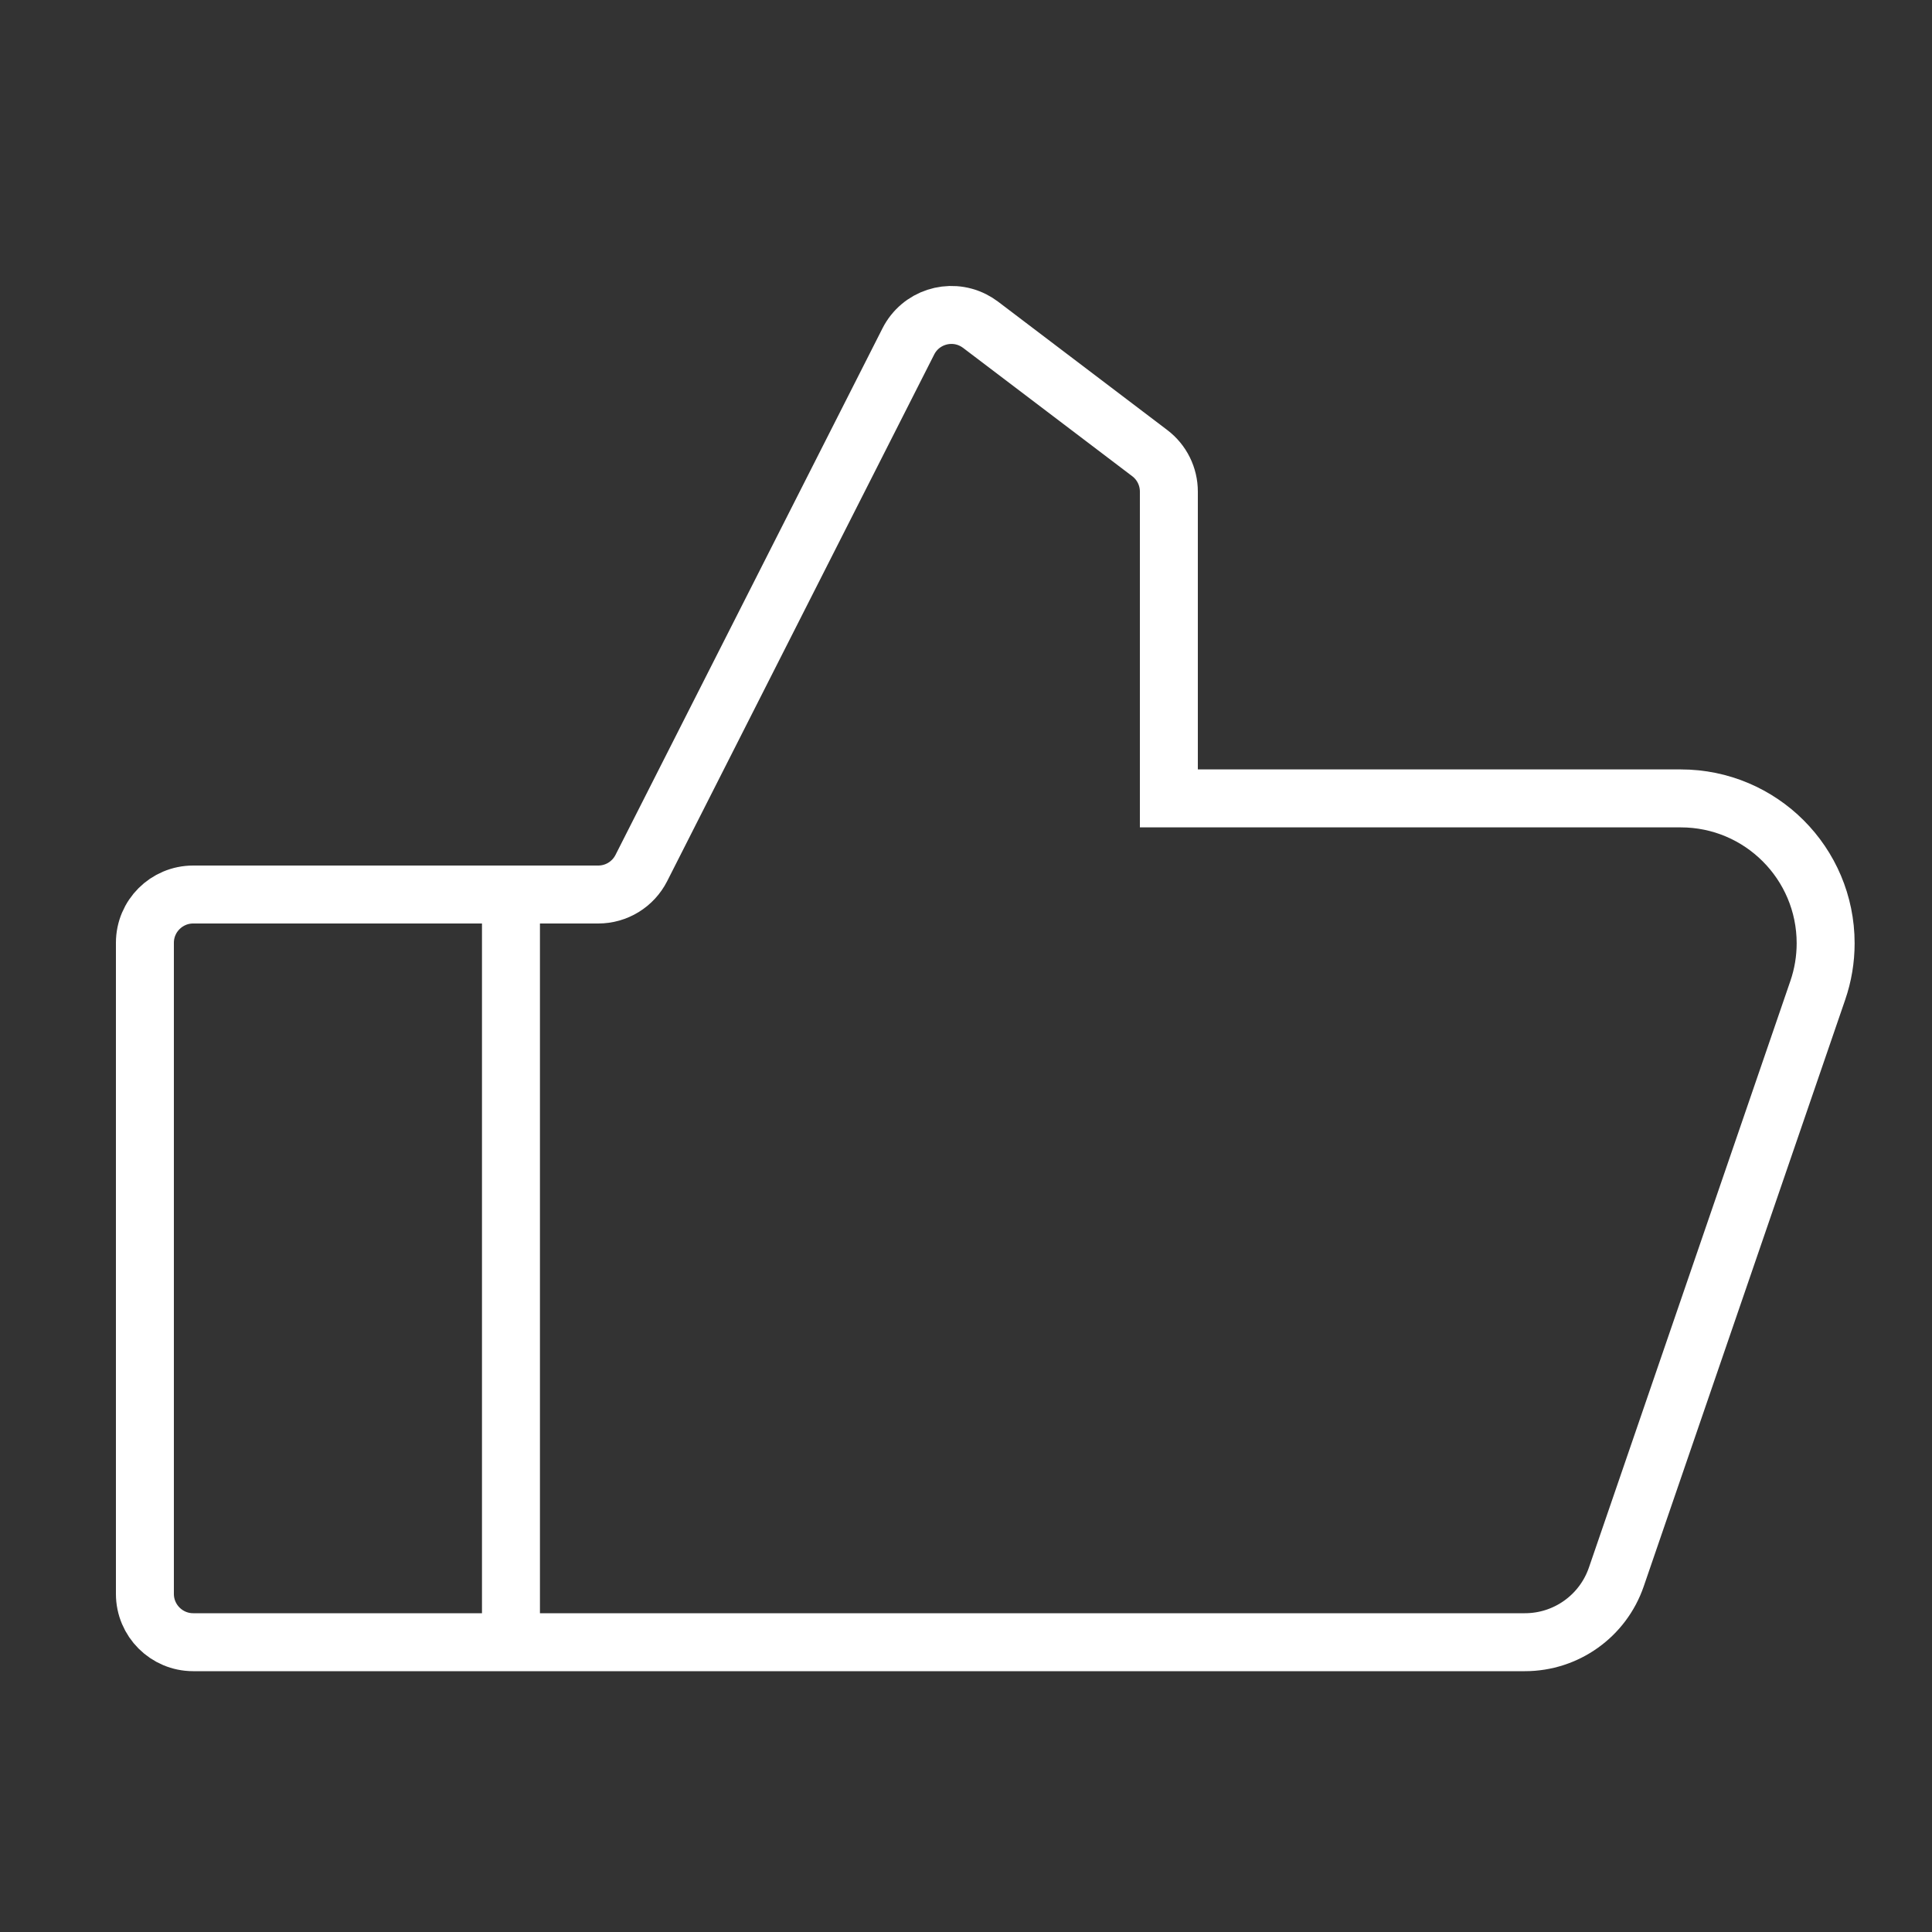 <?xml version="1.0" encoding="UTF-8"?>
<svg width="40px" height="40px" viewBox="0 0 40 40" version="1.1" xmlns="http://www.w3.org/2000/svg" xmlns:xlink="http://www.w3.org/1999/xlink">
    <rect x="0" y="0" width="40" height="40" fill="#333333" stroke="none"/>
    <title>jdo_cn_media_tab_recommended</title>
    <g id="jdo_cn_media_tab_recommended" stroke="none" stroke-width="1" fill="none" fill-rule="evenodd">
        <g id="编组">
            <rect id="矩形" x="0" y="0" width="40" height="40"></rect>
            <g id="ico/Recommend" transform="translate(3, 6)" stroke="#FFFFFF" stroke-width="1.2">
                <path d="M1,12.52 L9.386,12.52 C9.763,12.52 10.107,12.308 10.278,11.972 L15.806,1.069 C16.055,0.576 16.657,0.379 17.15,0.629 C17.203,0.656 17.254,0.688 17.302,0.724 L20.804,3.381 C21.054,3.57 21.2,3.865 21.2,4.178 L21.2,10.53 L21.2,10.53 L31.798,10.53 C33.455,10.53 34.798,11.873 34.798,13.53 C34.798,13.862 34.743,14.191 34.635,14.505 L30.464,26.65 C30.186,27.458 29.426,28 28.572,28 L1,28 C0.448,28 -1.5440923e-16,27.552 0,27 L0,13.52 C8.94331705e-15,12.967 0.448,12.52 1,12.52 Z M7.579,12.6 L7.579,27.533" id="形状结合"></path>
            </g>
        </g>
    </g>
</svg>